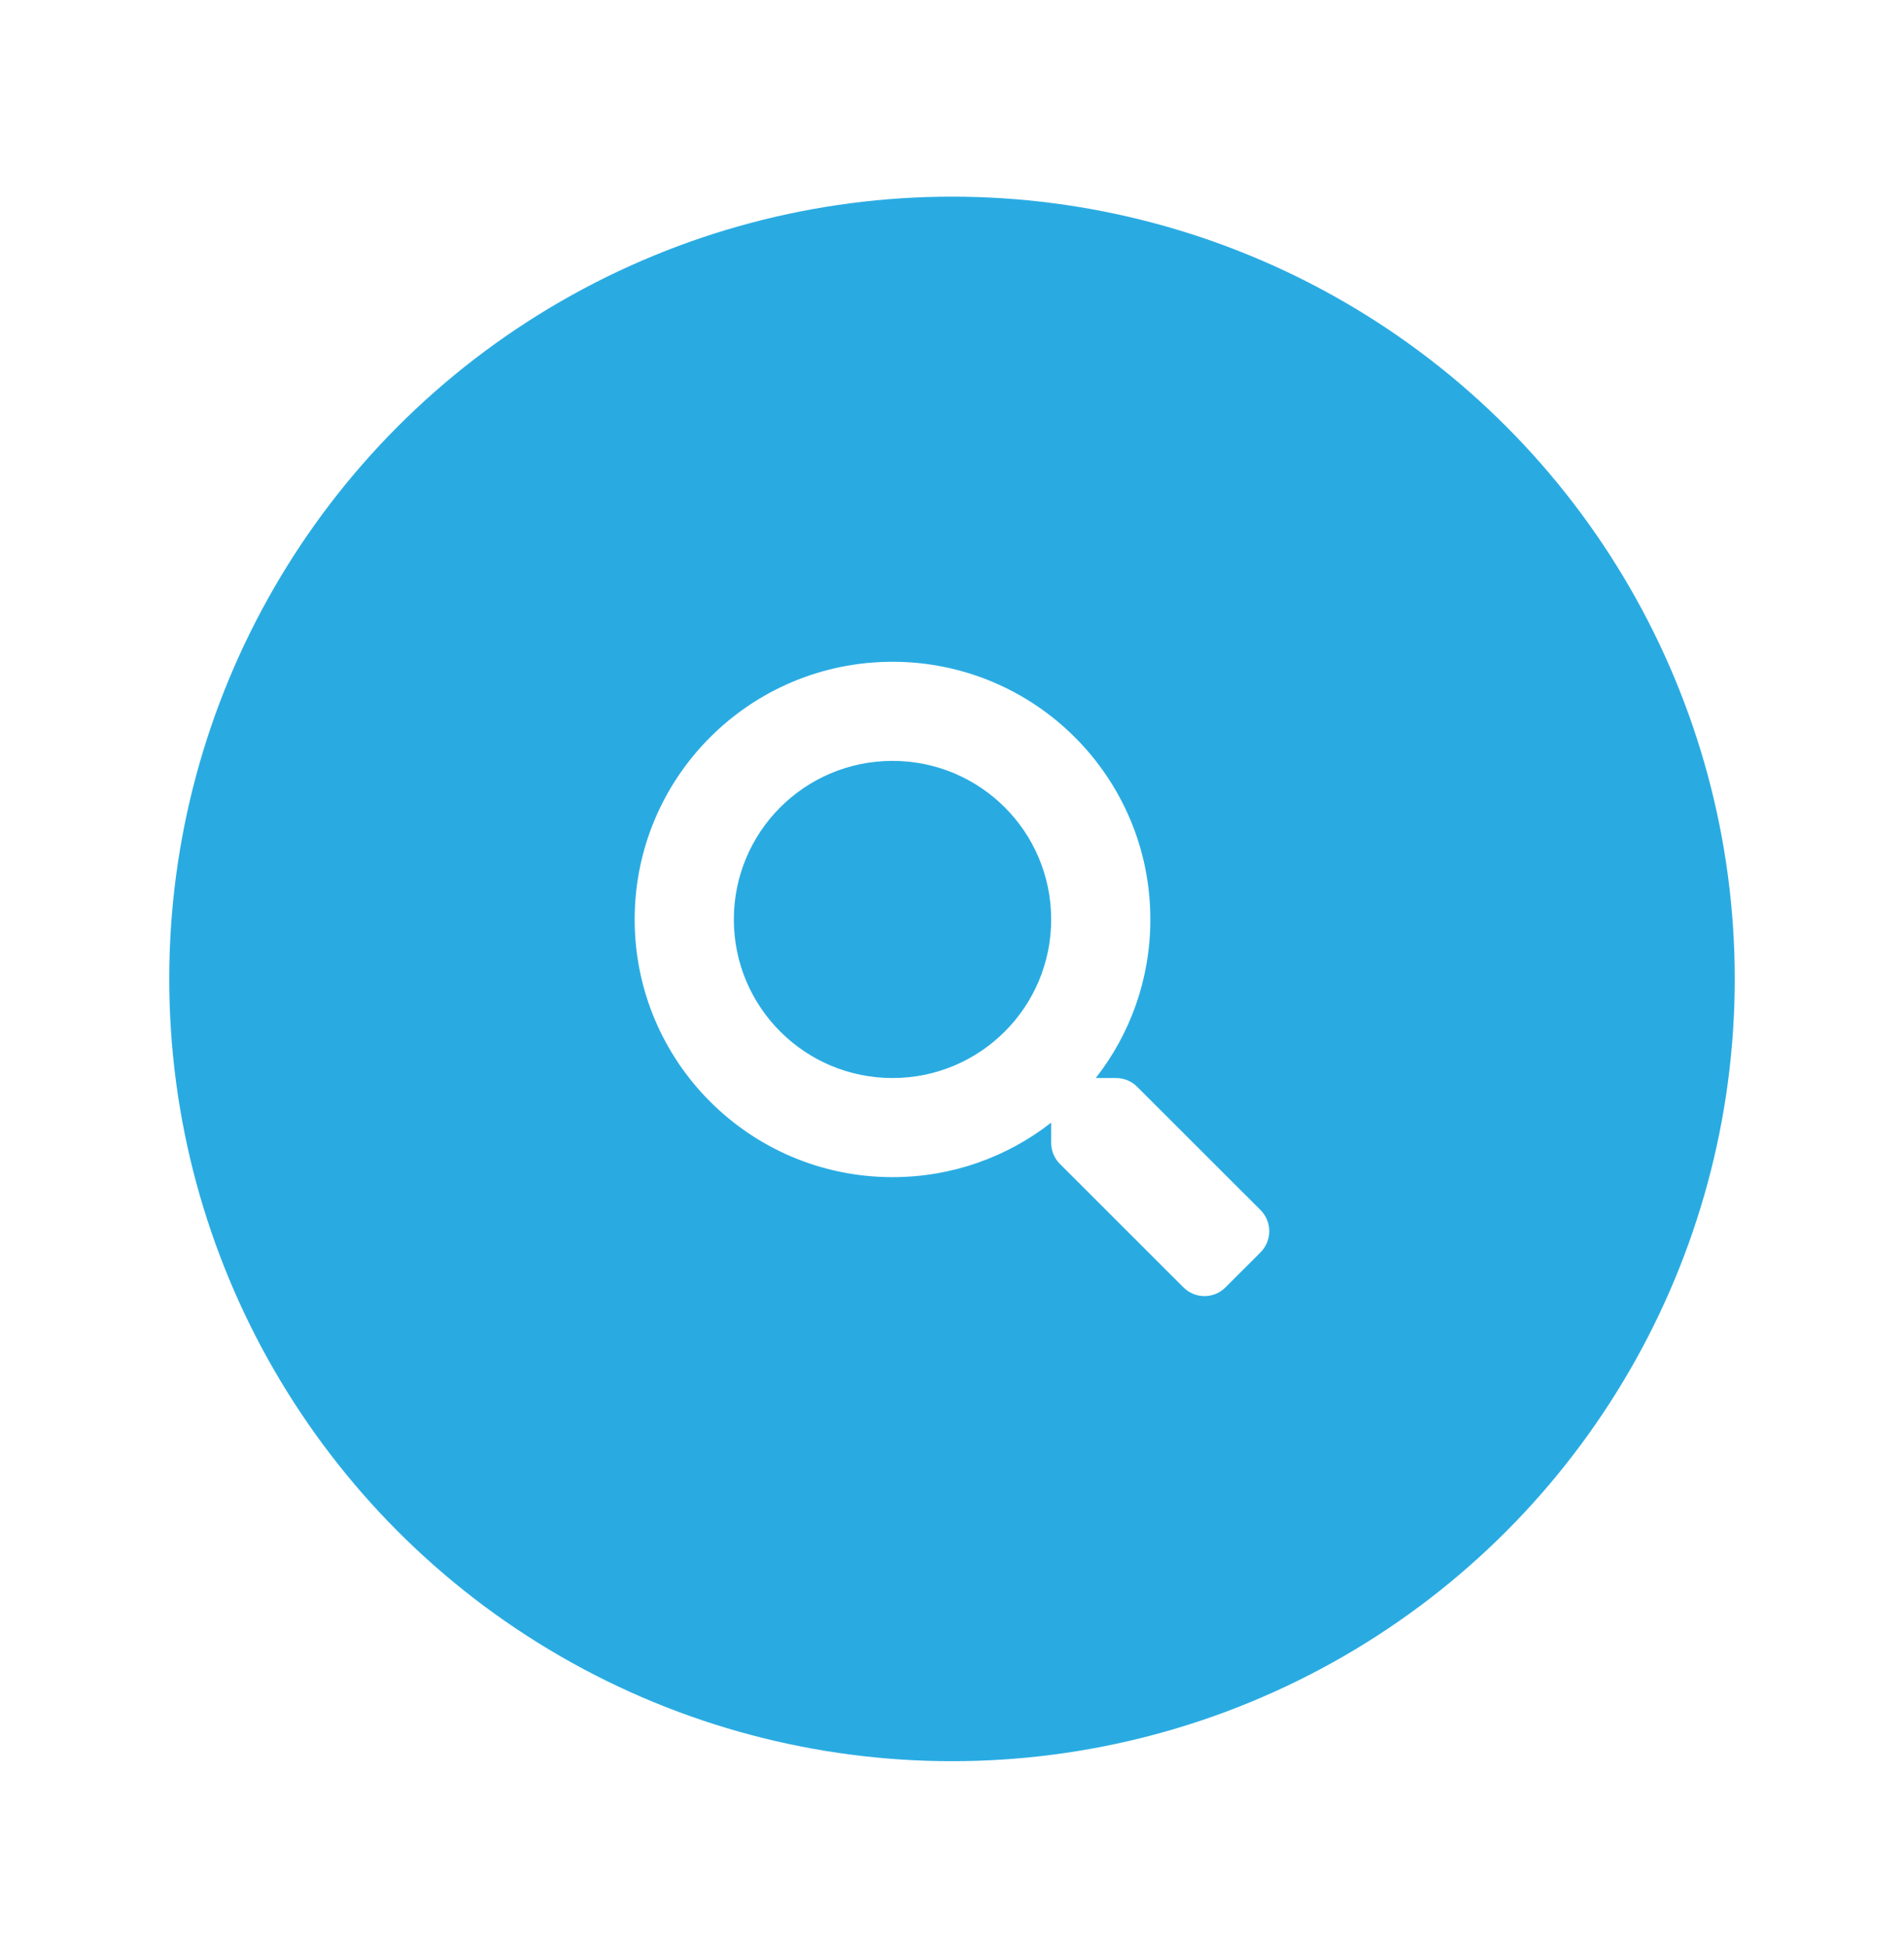 <svg width="45" height="46" viewBox="0 0 45 46" fill="none" xmlns="http://www.w3.org/2000/svg">
<g filter="url(#filter0_d)">
<ellipse cx="22.5" cy="23.132" rx="18.5" ry="18.485" fill="#29ABE2"/>
<g clip-path="url(#clip0)">
<path d="M29.795 28.597L26.874 25.679C26.742 25.547 26.564 25.474 26.376 25.474H25.898C26.707 24.441 27.188 23.141 27.188 21.727C27.188 18.363 24.46 15.638 21.094 15.638C17.727 15.638 15 18.363 15 21.727C15 25.09 17.727 27.816 21.094 27.816C22.509 27.816 23.81 27.336 24.844 26.528V27.005C24.844 27.192 24.917 27.371 25.049 27.502L27.97 30.421C28.245 30.696 28.69 30.696 28.963 30.421L29.792 29.593C30.067 29.317 30.067 28.872 29.795 28.597ZM21.094 25.474C19.023 25.474 17.344 23.799 17.344 21.727C17.344 19.657 19.02 17.98 21.094 17.98C23.165 17.98 24.844 19.654 24.844 21.727C24.844 23.797 23.168 25.474 21.094 25.474Z" fill="white"/>
</g>
</g>
<defs>
<filter id="filter0_d" x="0" y="0.647" width="45" height="44.97" filterUnits="userSpaceOnUse" color-interpolation-filters="sRGB">
<feFlood flood-opacity="0" result="BackgroundImageFix"/>
<feColorMatrix in="SourceAlpha" type="matrix" values="0 0 0 0 0 0 0 0 0 0 0 0 0 0 0 0 0 0 127 0"/>
<feOffset/>
<feGaussianBlur stdDeviation="2"/>
<feColorMatrix type="matrix" values="0 0 0 0 0 0 0 0 0 0 0 0 0 0 0 0 0 0 0.25 0"/>
<feBlend mode="normal" in2="BackgroundImageFix" result="effect1_dropShadow"/>
<feBlend mode="normal" in="SourceGraphic" in2="effect1_dropShadow" result="shape"/>
</filter>
<clipPath id="clip0">
<rect x="15" y="15.638" width="15" height="14.988" fill="white"/>
</clipPath>
</defs>
</svg>

